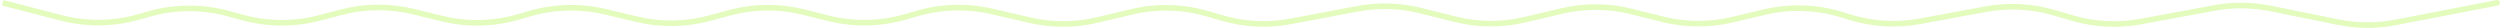 <svg width="895" height="10" viewBox="0 0 895 10" fill="none" xmlns="http://www.w3.org/2000/svg">
<path opacity="0.5" d="M893.811 0.018C894.353 -0.086 894.877 0.268 894.982 0.811C895.087 1.353 894.732 1.877 894.189 1.982L893.811 0.018ZM837.077 7.927L836.879 8.908L837.077 7.927ZM857.611 8.018L857.8 9L857.611 8.018ZM792.719 2.858L792.537 1.875L792.719 2.858ZM812.83 3.028L813.028 2.048L812.83 3.028ZM741.904 6.459L741.623 7.419L741.904 6.459ZM710.849 3.287L711.031 4.271L710.849 3.287ZM735.349 4.541L735.63 3.581L735.349 4.541ZM661.902 6.053L662.202 5.099L661.902 6.053ZM687.409 7.612L687.227 6.628L687.409 7.612ZM631.66 4.339L631.431 3.366L631.66 4.339ZM659.712 5.364L660.011 4.41L659.712 5.364ZM595.169 6.886L594.927 7.856L595.169 6.886ZM620.163 7.049L620.393 8.023L620.163 7.049ZM559.07 3.951L558.84 2.977L559.07 3.951ZM584.064 4.114L584.306 3.144L584.064 4.114ZM520.929 6.886L520.687 7.856L520.929 6.886ZM545.923 7.049L546.153 8.023L545.923 7.049ZM508.603 3.809L508.845 2.839L508.603 3.809ZM437.414 6.428L437.133 7.388L437.414 6.428ZM405.225 4.228L404.995 3.255L405.225 4.228ZM368.801 7.238L369.025 6.263L368.801 7.238ZM354.977 4.066L354.753 5.04L354.977 4.066ZM296.566 6.545L296.323 7.515L296.566 6.545ZM324.093 6.051L323.816 5.09L324.093 6.051ZM261.055 4.608L260.793 3.643L261.055 4.608ZM287.76 4.345L287.518 5.315L287.76 4.345ZM228.066 6.903L227.836 7.876L227.836 7.876L228.066 6.903ZM254.132 6.484L253.871 5.518L254.132 6.484ZM189.769 4.851L189.492 3.89L189.769 4.851ZM122.116 4.391L122.369 5.358L122.116 4.391ZM53.283 5.03L53.557 5.992L53.283 5.03ZM1 1L1.25 0.032L22.141 5.431L21.89 6.399L21.64 7.367L0.75 1.968L1 1ZM49.662 6.061L49.388 5.099L53.01 4.068L53.283 5.03L53.557 5.992L49.936 7.023L49.662 6.061ZM81.651 4.849L81.913 3.884L87.308 5.346L87.046 6.311L86.785 7.276L81.39 5.815L81.651 4.849ZM114.312 6.431L114.059 5.464L121.863 3.423L122.116 4.391L122.369 5.358L114.565 7.399L114.312 6.431ZM148.106 4.183L148.344 3.211L158.439 5.679L158.202 6.65L157.964 7.621L147.869 5.154L148.106 4.183ZM185.466 6.092L185.189 5.131L189.492 3.89L189.769 4.851L190.046 5.812L185.743 7.052L185.466 6.092ZM216.657 4.202L216.888 3.229L228.296 5.929L228.066 6.903L227.836 7.876L216.427 5.175L216.657 4.202ZM254.132 6.484L253.871 5.518L260.793 3.643L261.055 4.608L261.316 5.573L254.394 7.449L254.132 6.484ZM287.76 4.345L288.003 3.374L296.808 5.574L296.566 6.545L296.323 7.515L287.518 5.315L287.76 4.345ZM324.093 6.051L323.816 5.09L328.167 3.836L328.444 4.797L328.721 5.758L324.37 7.012L324.093 6.051ZM354.977 4.066L355.201 3.091L369.025 6.263L368.801 7.238L368.577 8.212L354.753 5.04L354.977 4.066ZM392.861 7.155L392.631 6.182L404.995 3.255L405.225 4.228L405.455 5.202L393.091 8.128L392.861 7.155ZM432.317 4.936L432.598 3.977L437.695 5.468L437.414 6.428L437.133 7.388L432.036 5.896L432.317 4.936ZM462.12 7.643L461.935 6.66L485.761 2.167L485.947 3.15L486.132 4.133L462.305 8.626L462.12 7.643ZM508.603 3.809L508.845 2.839L521.171 5.916L520.929 6.886L520.687 7.856L508.36 4.78L508.603 3.809ZM545.923 7.049L545.694 6.076L558.84 2.977L559.07 3.951L559.299 4.924L546.153 8.023L545.923 7.049ZM584.064 4.114L584.306 3.144L595.411 5.916L595.169 6.886L594.927 7.856L583.822 5.084L584.064 4.114ZM620.163 7.049L619.934 6.076L631.431 3.366L631.66 4.339L631.89 5.313L620.393 8.023L620.163 7.049ZM659.712 5.364L660.011 4.41L662.202 5.099L661.902 6.053L661.603 7.007L659.412 6.318L659.712 5.364ZM687.409 7.612L687.227 6.628L710.668 2.304L710.849 3.287L711.031 4.271L687.59 8.595L687.409 7.612ZM735.349 4.541L735.63 3.581L742.185 5.499L741.904 6.459L741.623 7.419L735.068 5.501L735.349 4.541ZM766.404 7.713L766.222 6.729L792.537 1.875L792.719 2.858L792.9 3.842L766.585 8.696L766.404 7.713ZM812.83 3.028L813.028 2.048L837.275 6.947L837.077 7.927L836.879 8.908L812.632 4.009L812.83 3.028ZM857.611 8.018L857.421 7.036L893.811 0.018L894 1L894.189 1.982L857.8 9L857.611 8.018ZM837.077 7.927L837.275 6.947C843.921 8.29 850.764 8.32 857.421 7.036L857.611 8.018L857.8 9C850.887 10.333 843.78 10.302 836.879 8.908L837.077 7.927ZM792.719 2.858L792.537 1.875C799.316 0.624 806.272 0.683 813.028 2.048L812.83 3.028L812.632 4.009C806.126 2.694 799.428 2.637 792.9 3.842L792.719 2.858ZM741.904 6.459L742.185 5.499C749.991 7.784 758.224 8.205 766.222 6.729L766.404 7.713L766.585 8.696C758.279 10.228 749.729 9.791 741.623 7.419L741.904 6.459ZM710.849 3.287L710.668 2.304C718.974 0.772 727.524 1.209 735.63 3.581L735.349 4.541L735.068 5.501C727.262 3.216 719.029 2.795 711.031 4.271L710.849 3.287ZM661.902 6.053L662.202 5.099C670.294 7.642 678.886 8.167 687.227 6.628L687.409 7.612L687.59 8.595C678.928 10.193 670.006 9.648 661.603 7.007L661.902 6.053ZM631.66 4.339L631.431 3.366C640.878 1.139 650.752 1.5 660.011 4.41L659.712 5.364L659.412 6.318C650.495 3.515 640.987 3.168 631.89 5.313L631.66 4.339ZM595.169 6.886L595.411 5.916C603.455 7.923 611.864 7.978 619.934 6.076L620.163 7.049L620.393 8.023C612.012 9.998 603.281 9.941 594.927 7.856L595.169 6.886ZM559.07 3.951L558.84 2.977C567.221 1.002 575.952 1.059 584.306 3.144L584.064 4.114L583.822 5.084C575.777 3.077 567.369 3.022 559.299 4.924L559.07 3.951ZM520.929 6.886L521.171 5.916C529.216 7.923 537.624 7.978 545.694 6.076L545.923 7.049L546.153 8.023C537.772 9.998 529.041 9.941 520.687 7.856L520.929 6.886ZM485.947 3.15L485.761 2.167C493.414 0.724 501.289 0.953 508.845 2.839L508.603 3.809L508.36 4.78C501.084 2.964 493.501 2.743 486.132 4.133L485.947 3.15ZM437.414 6.428L437.695 5.468C445.568 7.772 453.874 8.18 461.935 6.66L462.12 7.643L462.305 8.626C453.934 10.204 445.309 9.78 437.133 7.388L437.414 6.428ZM405.225 4.228L404.995 3.255C414.103 1.099 423.615 1.348 432.598 3.977L432.317 4.936L432.036 5.896C423.386 3.365 414.226 3.126 405.455 5.202L405.225 4.228ZM368.801 7.238L369.025 6.263C376.795 8.046 384.872 8.018 392.631 6.182L392.861 7.155L393.091 8.128C385.034 10.035 376.647 10.064 368.577 8.212L368.801 7.238ZM328.444 4.797L328.167 3.836C336.969 1.299 346.272 1.042 355.201 3.091L354.977 4.066L354.753 5.04C346.155 3.068 337.197 3.315 328.721 5.758L328.444 4.797ZM296.566 6.545L296.808 5.574C305.696 7.795 315.013 7.628 323.816 5.09L324.093 6.051L324.37 7.012C315.229 9.647 305.553 9.821 296.323 7.515L296.566 6.545ZM261.055 4.608L260.793 3.643C269.691 1.232 279.059 1.14 288.003 3.374L287.76 4.345L287.518 5.315C278.905 3.163 269.885 3.252 261.316 5.573L261.055 4.608ZM228.066 6.903L228.296 5.929C236.722 7.924 245.513 7.783 253.871 5.518L254.132 6.484L254.394 7.449C245.714 9.8 236.586 9.947 227.836 7.876L228.066 6.903ZM189.769 4.851L189.492 3.89C198.415 1.318 207.851 1.09 216.888 3.229L216.657 4.202L216.427 5.175C207.725 3.116 198.639 3.335 190.046 5.812L189.769 4.851ZM158.202 6.65L158.439 5.679C167.251 7.832 176.473 7.643 185.189 5.131L185.466 6.092L185.743 7.052C176.692 9.662 167.115 9.858 157.964 7.621L158.202 6.65ZM122.116 4.391L121.863 3.423C130.536 1.156 139.636 1.083 148.344 3.211L148.106 4.183L147.869 5.154C139.484 3.105 130.72 3.175 122.369 5.358L122.116 4.391ZM87.046 6.311L87.308 5.346C96.062 7.717 105.284 7.758 114.059 5.464L114.312 6.431L114.565 7.399C105.453 9.781 95.876 9.739 86.785 7.276L87.046 6.311ZM53.283 5.03L53.01 4.068C62.448 1.382 72.441 1.318 81.913 3.884L81.651 4.849L81.39 5.815C72.268 3.344 62.646 3.405 53.557 5.992L53.283 5.03ZM21.89 6.399L22.141 5.431C31.091 7.744 40.497 7.63 49.388 5.099L49.662 6.061L49.936 7.023C40.702 9.651 30.935 9.77 21.64 7.367L21.89 6.399Z" fill="#C9F87C"/>
</svg>

